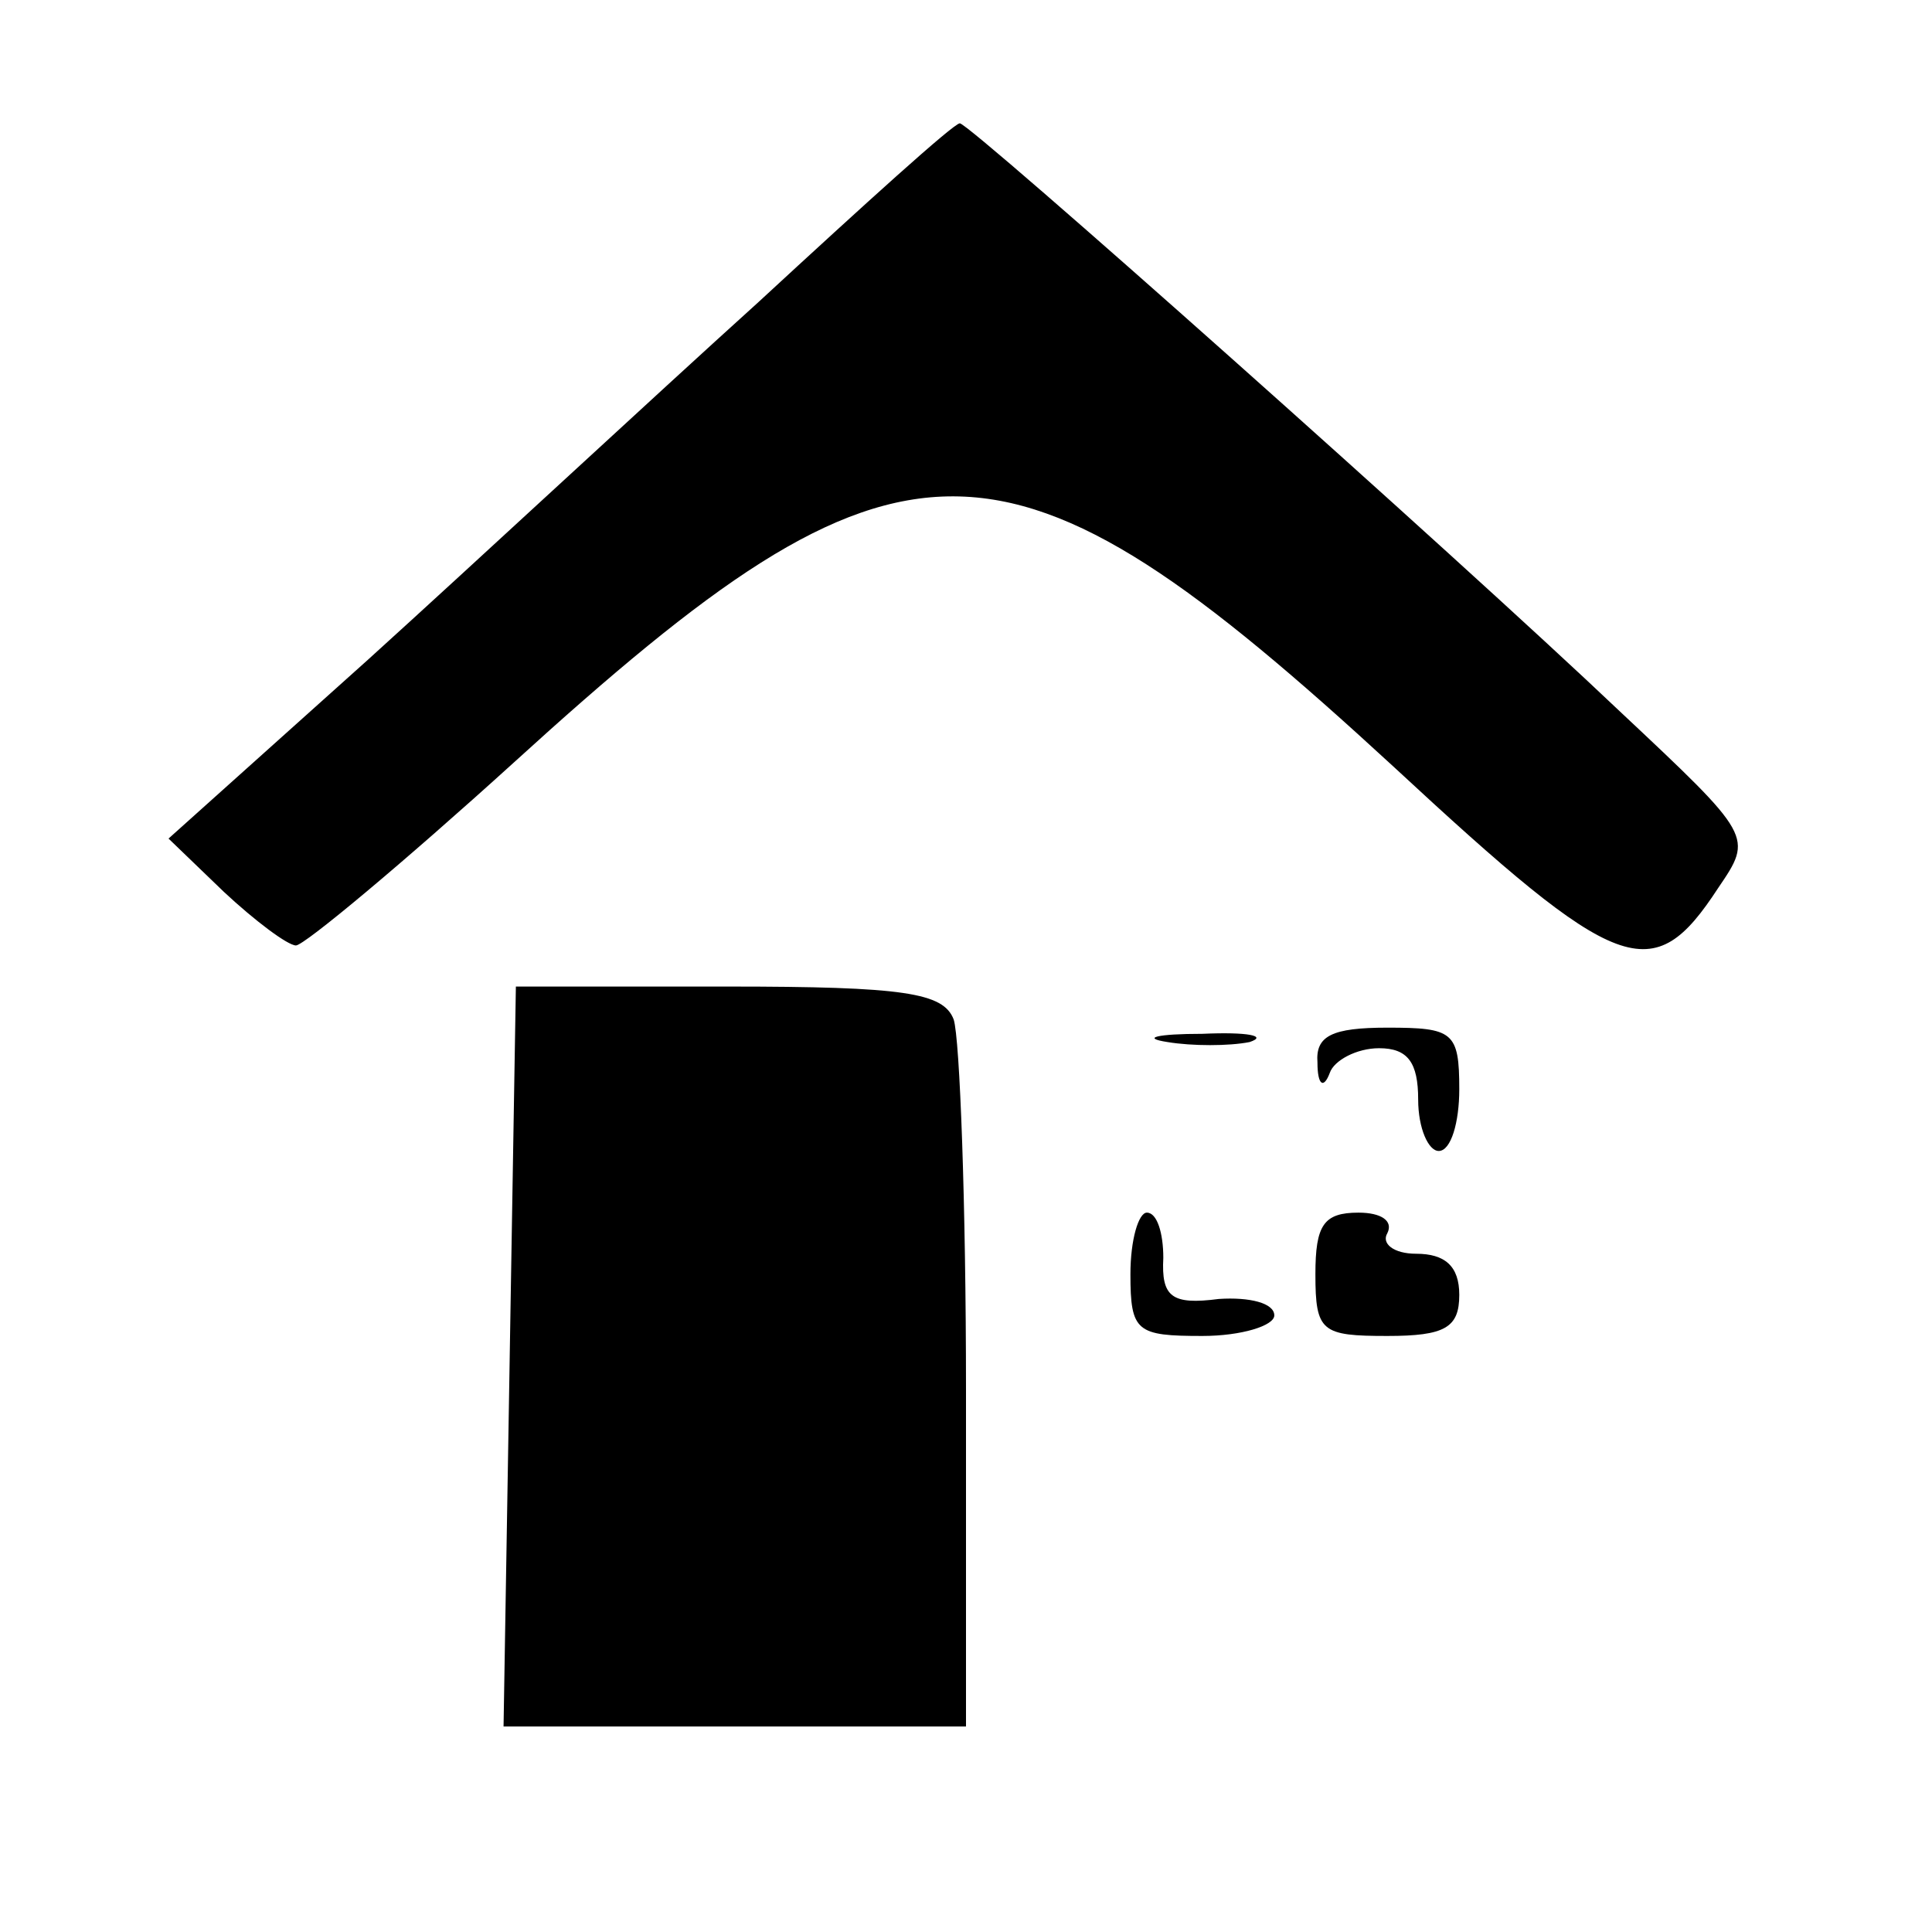 <?xml version="1.0" standalone="no"?>
<!DOCTYPE svg PUBLIC "-//W3C//DTD SVG 20010904//EN"
 "http://www.w3.org/TR/2001/REC-SVG-20010904/DTD/svg10.dtd">
<svg version="1.0" xmlns="http://www.w3.org/2000/svg"
 width="94pt" height="94pt" viewBox="0 0 94 94"
 preserveAspectRatio="xMidYMid meet">

<g transform="translate(0,94) scale(0.1,-0.1)"
fill="#000000" stroke="none">
<path d="M369 793 c-52 -47 -137 -126 -190 -174 l-97 -87 27 -26 c15 -14 31
-26 35 -26 4 0 52 40 106 89 190 173 238 173 428 -2 110 -102 126 -108 158
-59 17 25 17 25 -48 86 -80 76 -316 286 -321 286 -3 0 -46 -39 -98 -87z"/>
<path d="M248 280 l-3 -180 113 0 112 0 0 164 c0 90 -3 171 -6 180 -5 13 -24
16 -110 16 l-103 0 -3 -180z"/>
<path d="M568 433 c12 -2 30 -2 40 0 9 3 -1 5 -23 4 -22 0 -30 -2 -17 -4z"/>
<path d="M641 423 c0 -11 3 -13 6 -5 2 6 13 12 24 12 14 0 19 -7 19 -25 0 -14
5 -25 10 -25 6 0 10 14 10 30 0 28 -3 30 -35 30 -27 0 -35 -4 -34 -17z"/>
<path d="M550 320 c0 -28 3 -30 35 -30 19 0 35 5 35 10 0 6 -12 9 -27 8 -23
-3 -28 1 -27 20 0 12 -3 22 -8 22 -4 0 -8 -13 -8 -30z"/>
<path d="M640 320 c0 -28 3 -30 35 -30 28 0 35 4 35 20 0 14 -7 20 -21 20 -11
0 -17 5 -14 10 3 6 -3 10 -14 10 -17 0 -21 -6 -21 -30z"/>
</g>
</svg>
